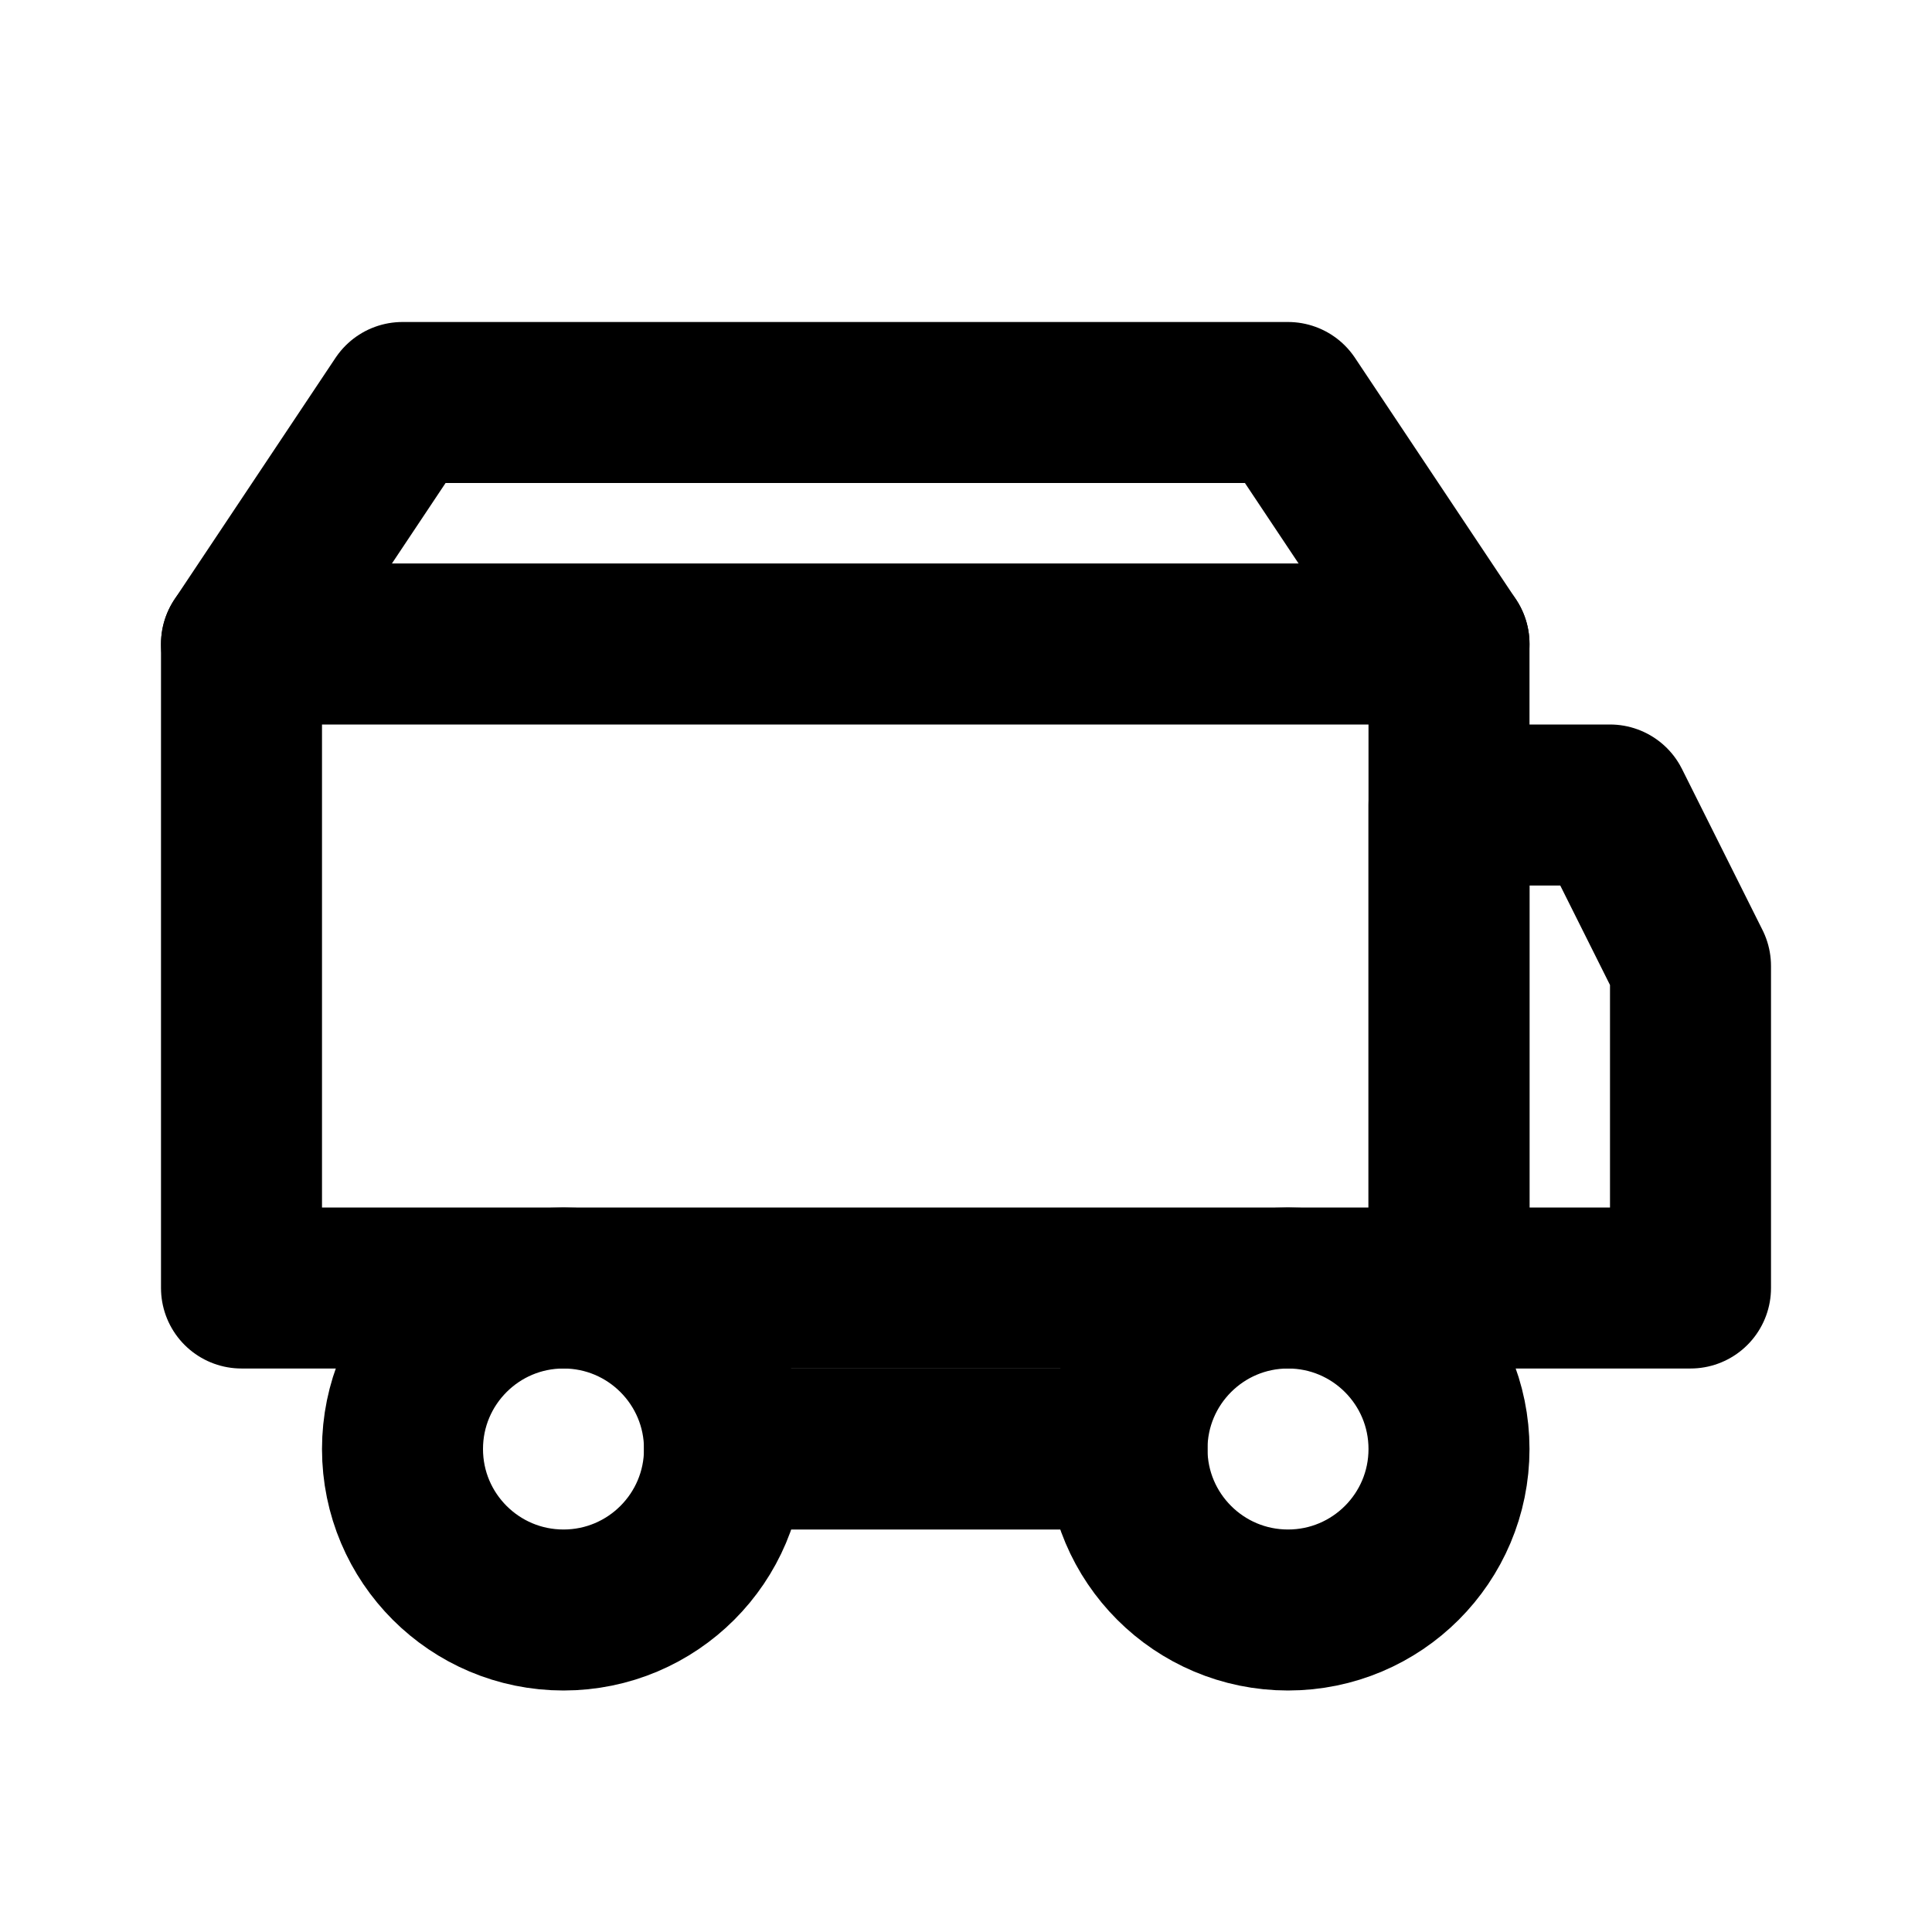<svg width="24" height="24" viewBox="0 0 24 24" fill="none" xmlns="http://www.w3.org/2000/svg">
  <path d="M3 8H18V16H3V8Z" stroke="currentColor" stroke-width="2" stroke-linecap="round" stroke-linejoin="round"/>
  <path d="M18 10H20L21 12V16H18V10Z" stroke="currentColor" stroke-width="2" stroke-linecap="round" stroke-linejoin="round"/>
  <circle cx="7" cy="18" r="2" stroke="currentColor" stroke-width="2"/>
  <circle cx="16" cy="18" r="2" stroke="currentColor" stroke-width="2"/>
  <path d="M9 18H14" stroke="currentColor" stroke-width="2" stroke-linecap="round"/>
  <path d="M3 8L5 5H16L18 8" stroke="currentColor" stroke-width="2" stroke-linecap="round" stroke-linejoin="round"/>
</svg>
